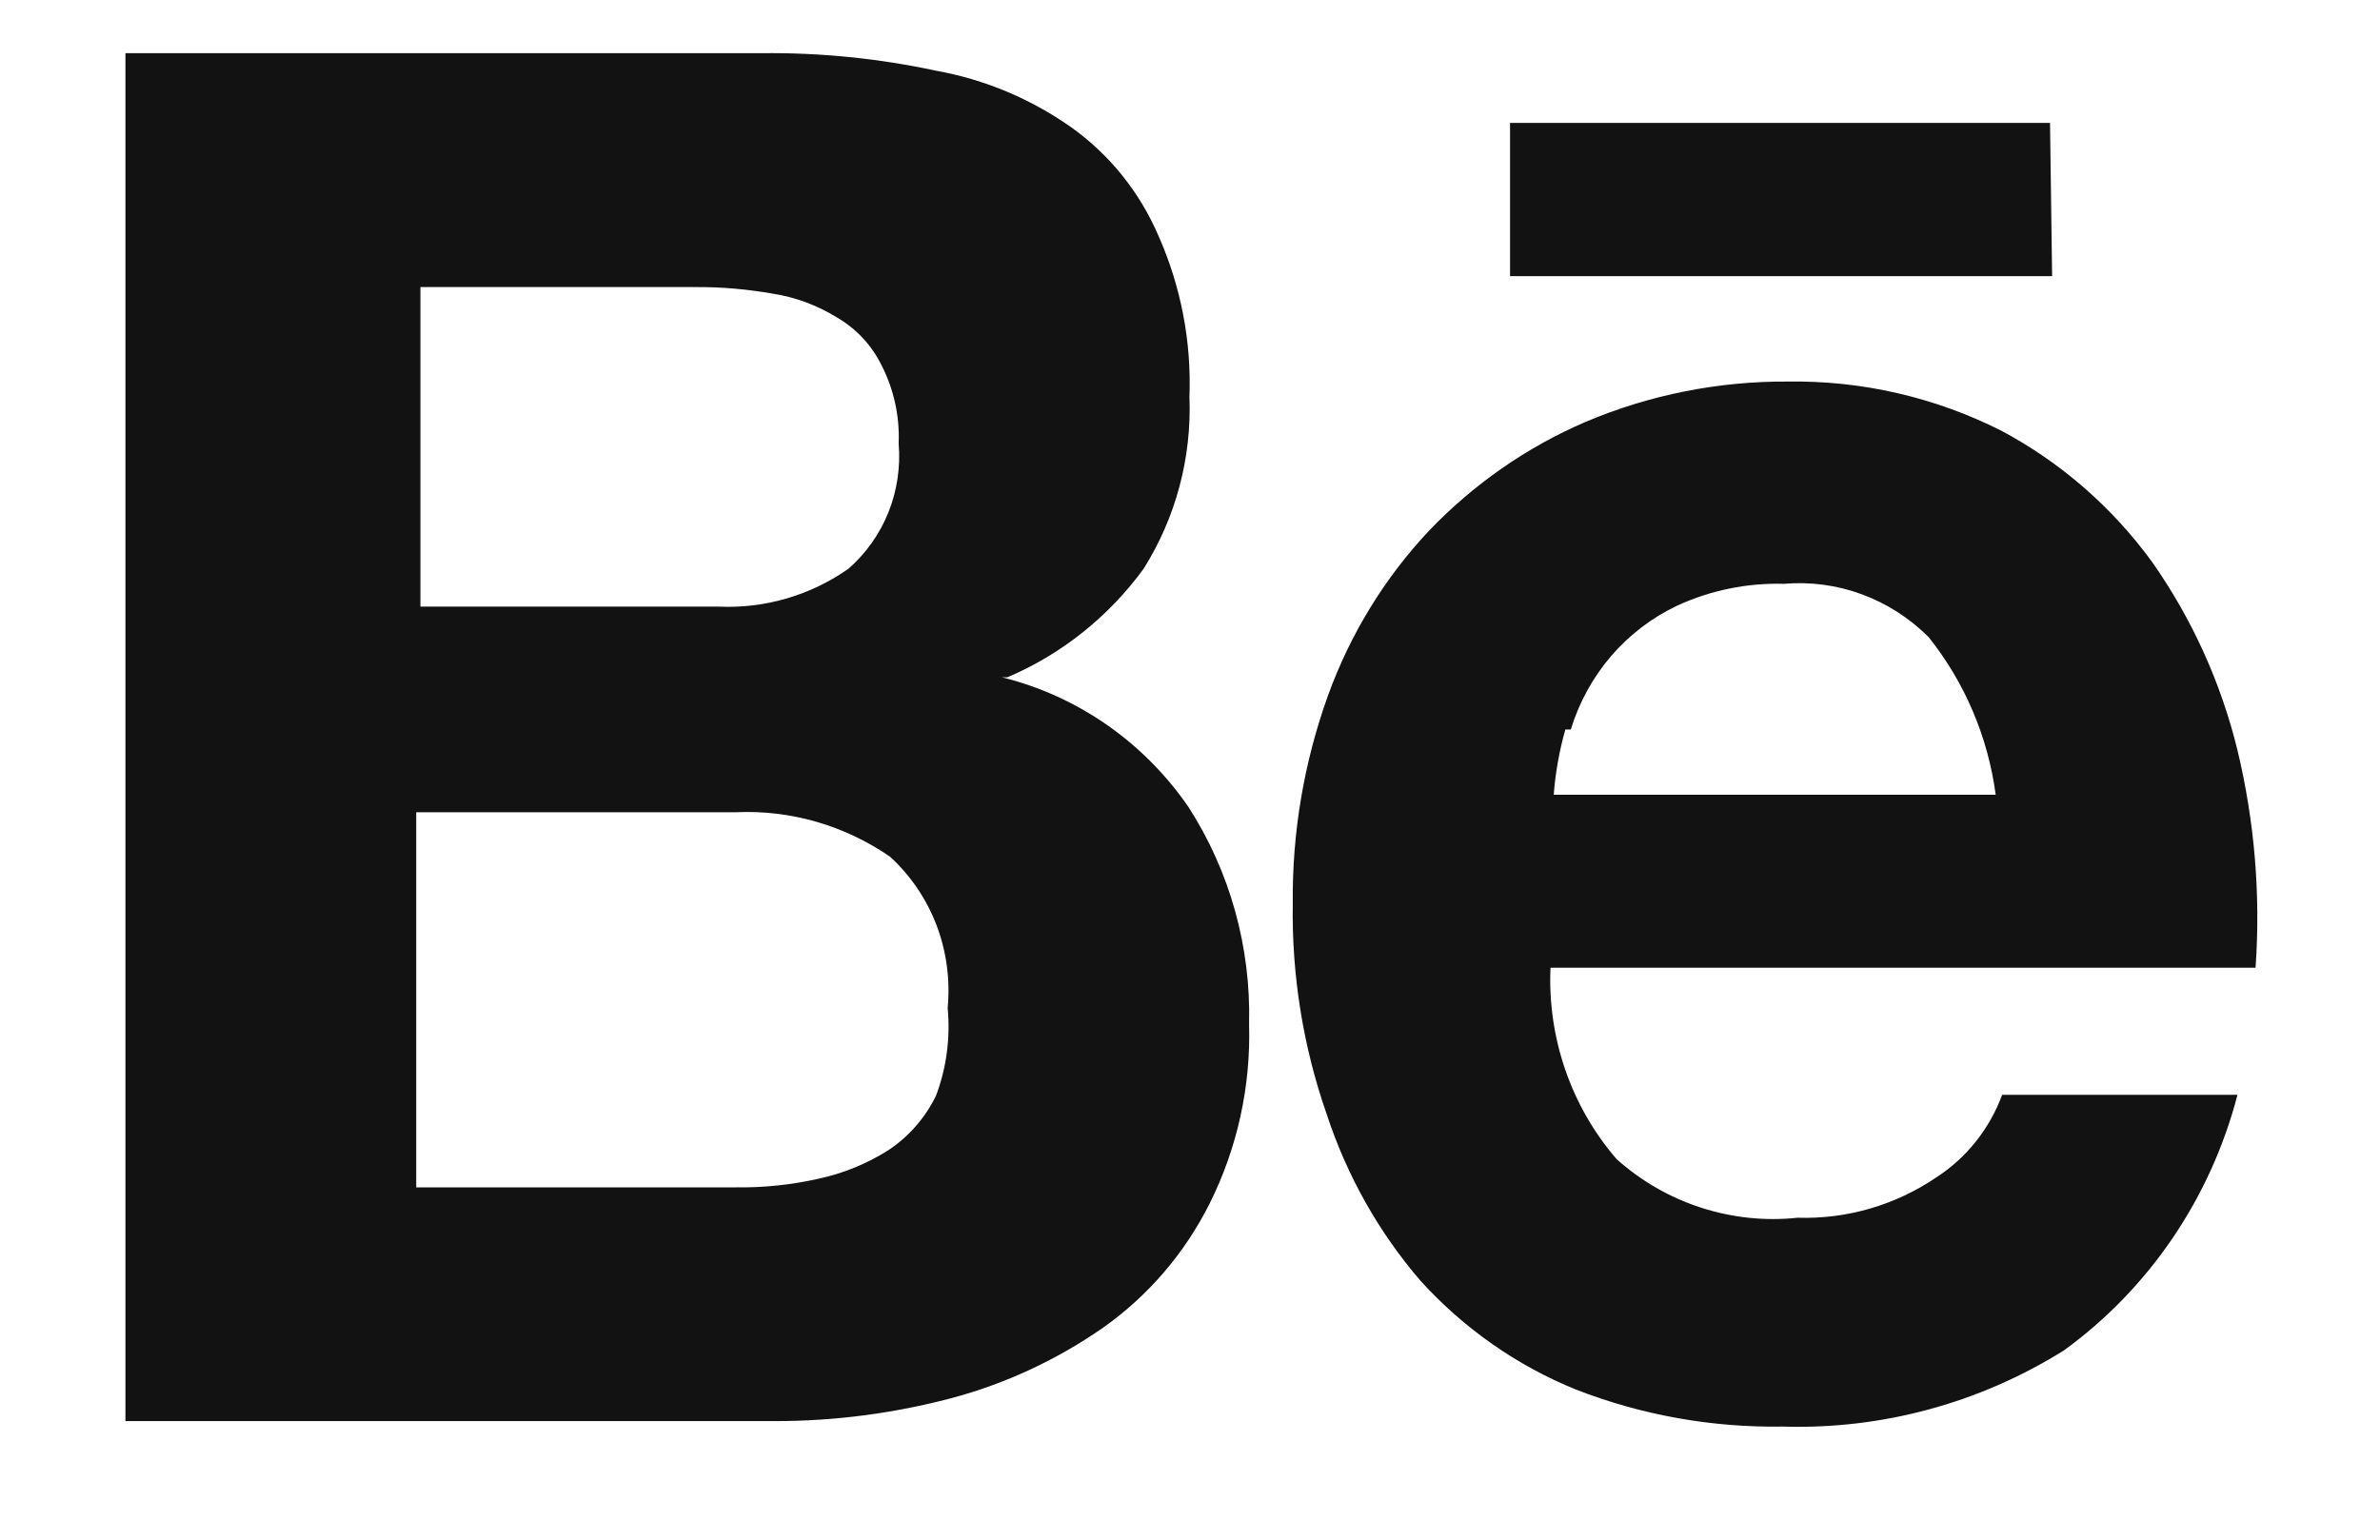 <svg width="17" height="11" viewBox="0 0 17 11" fill="none" xmlns="http://www.w3.org/2000/svg">
<path d="M14.643 0.878H10.786V1.973H14.658L14.643 0.878ZM13.829 8.413C13.536 8.611 13.191 8.711 12.84 8.7C12.608 8.725 12.373 8.7 12.15 8.628C11.928 8.556 11.722 8.438 11.547 8.281C11.222 7.905 11.053 7.414 11.075 6.914H16.111C16.148 6.392 16.104 5.868 15.982 5.36C15.864 4.877 15.657 4.421 15.373 4.016C15.087 3.623 14.718 3.302 14.293 3.076C13.82 2.838 13.299 2.718 12.771 2.726C12.276 2.723 11.784 2.82 11.326 3.014C10.906 3.194 10.526 3.459 10.208 3.791C9.89 4.129 9.644 4.531 9.485 4.971C9.314 5.447 9.229 5.949 9.234 6.455C9.226 6.968 9.308 7.479 9.477 7.962C9.621 8.4 9.848 8.804 10.147 9.151C10.456 9.491 10.835 9.757 11.258 9.928C11.729 10.111 12.229 10.2 12.733 10.192C13.441 10.214 14.139 10.025 14.742 9.648C15.351 9.206 15.79 8.56 15.982 7.822H14.301C14.211 8.066 14.045 8.274 13.829 8.413ZM11.22 5.212C11.279 5.019 11.377 4.84 11.508 4.687C11.639 4.535 11.8 4.412 11.98 4.327C12.219 4.217 12.479 4.164 12.741 4.171C12.93 4.155 13.121 4.18 13.299 4.246C13.478 4.312 13.64 4.416 13.776 4.552C14.034 4.875 14.2 5.265 14.255 5.678H11.098C11.11 5.521 11.138 5.364 11.181 5.212H11.22ZM7.195 4.839C7.582 4.675 7.919 4.406 8.169 4.063C8.399 3.697 8.513 3.269 8.496 2.835C8.511 2.44 8.435 2.046 8.275 1.685C8.141 1.373 7.925 1.104 7.651 0.909C7.361 0.705 7.032 0.567 6.685 0.505C6.275 0.417 5.857 0.375 5.438 0.38H0.896V10.153H5.536C5.96 10.153 6.382 10.098 6.792 9.99C7.18 9.887 7.548 9.716 7.88 9.485C8.201 9.258 8.462 8.954 8.64 8.599C8.838 8.203 8.935 7.762 8.922 7.317C8.936 6.767 8.785 6.224 8.488 5.764C8.169 5.301 7.696 4.972 7.157 4.839H7.195ZM3.003 2.051H4.973C5.155 2.05 5.335 2.066 5.514 2.097C5.678 2.122 5.836 2.18 5.978 2.268C6.115 2.347 6.226 2.466 6.297 2.61C6.385 2.782 6.427 2.975 6.419 3.169C6.433 3.336 6.408 3.505 6.346 3.66C6.284 3.815 6.186 3.953 6.061 4.063C5.789 4.254 5.463 4.349 5.133 4.334H3.003V2.051ZM6.685 7.83C6.607 7.989 6.489 8.123 6.343 8.219C6.191 8.315 6.024 8.383 5.848 8.421C5.654 8.465 5.454 8.486 5.255 8.483H2.973V5.803H5.255C5.647 5.785 6.033 5.897 6.358 6.121C6.505 6.256 6.618 6.423 6.69 6.611C6.761 6.799 6.788 7.001 6.769 7.201C6.789 7.415 6.761 7.63 6.685 7.83Z" fill="#121212"/>
</svg>
